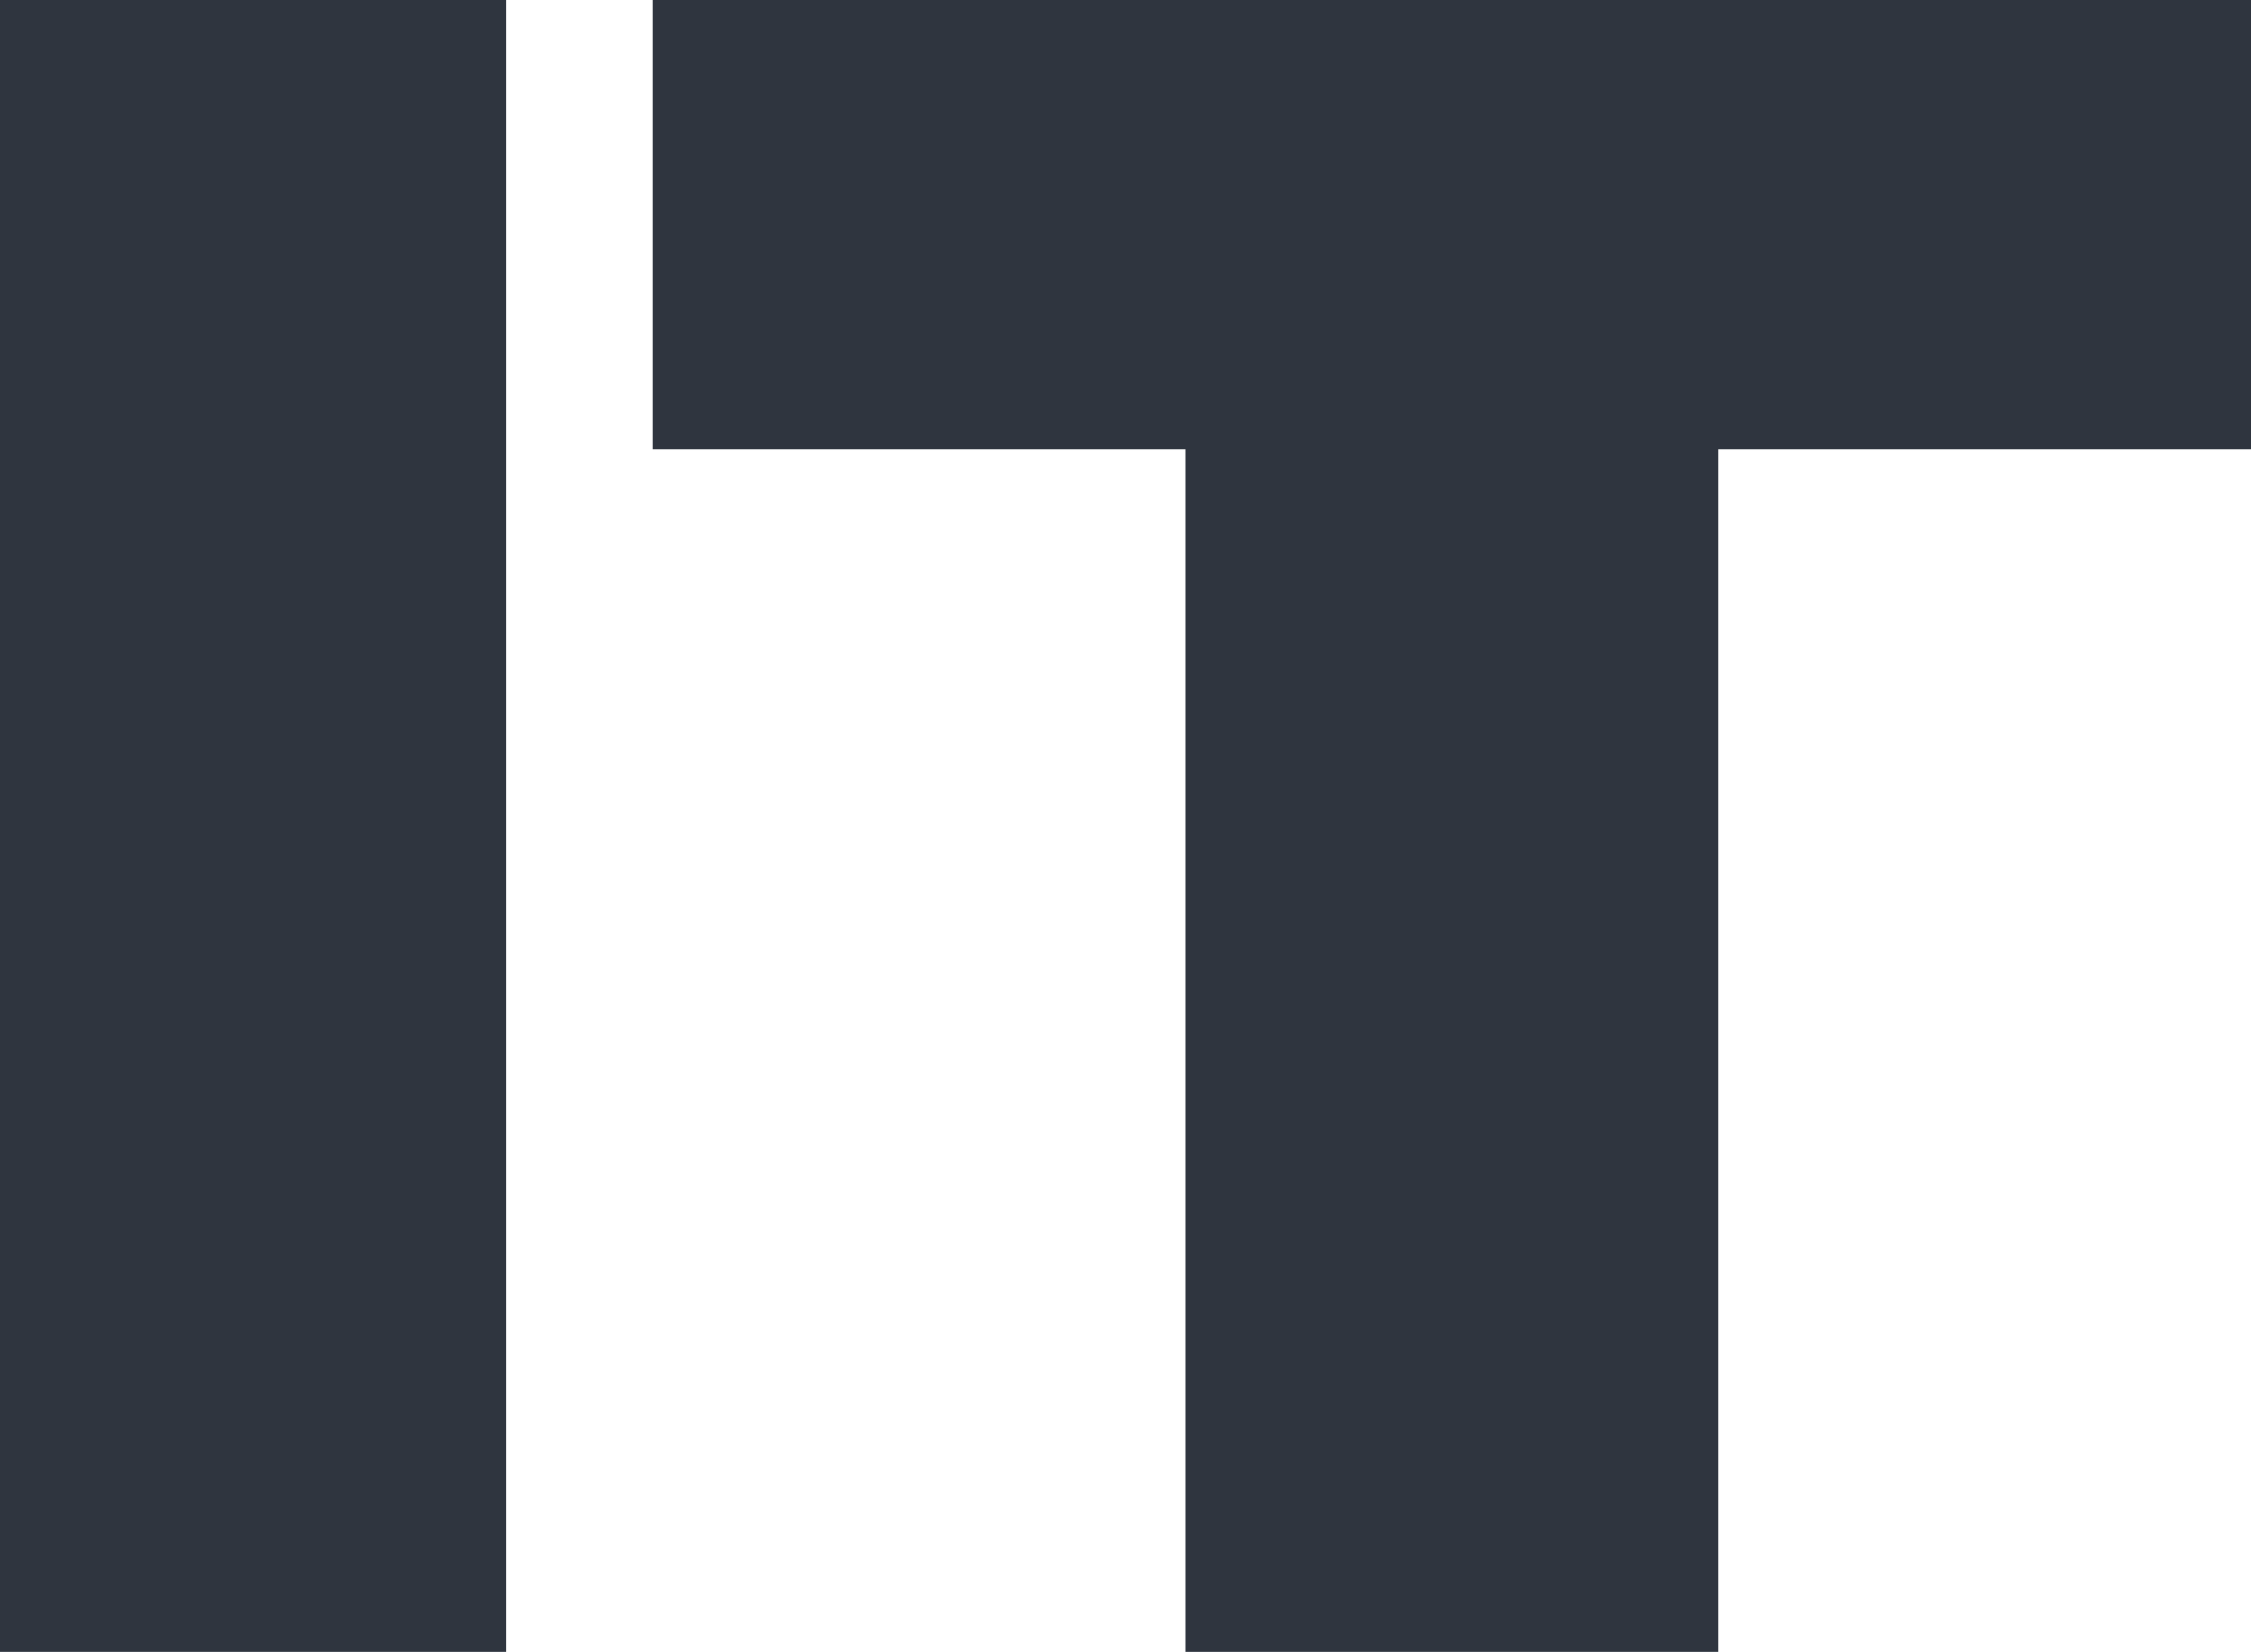 <svg width="109" height="80" viewBox="0 0 109 80" fill="none" xmlns="http://www.w3.org/2000/svg">
<g id="Vector 1">
<path d="M0 80V0H24.509V80H0Z" fill="#2F353F"/>
<path d="M31.604 21.76V0H109V21.76H83.201V80H57.402V21.76H31.604Z" fill="#2F353F"/>
</g>
</svg>
